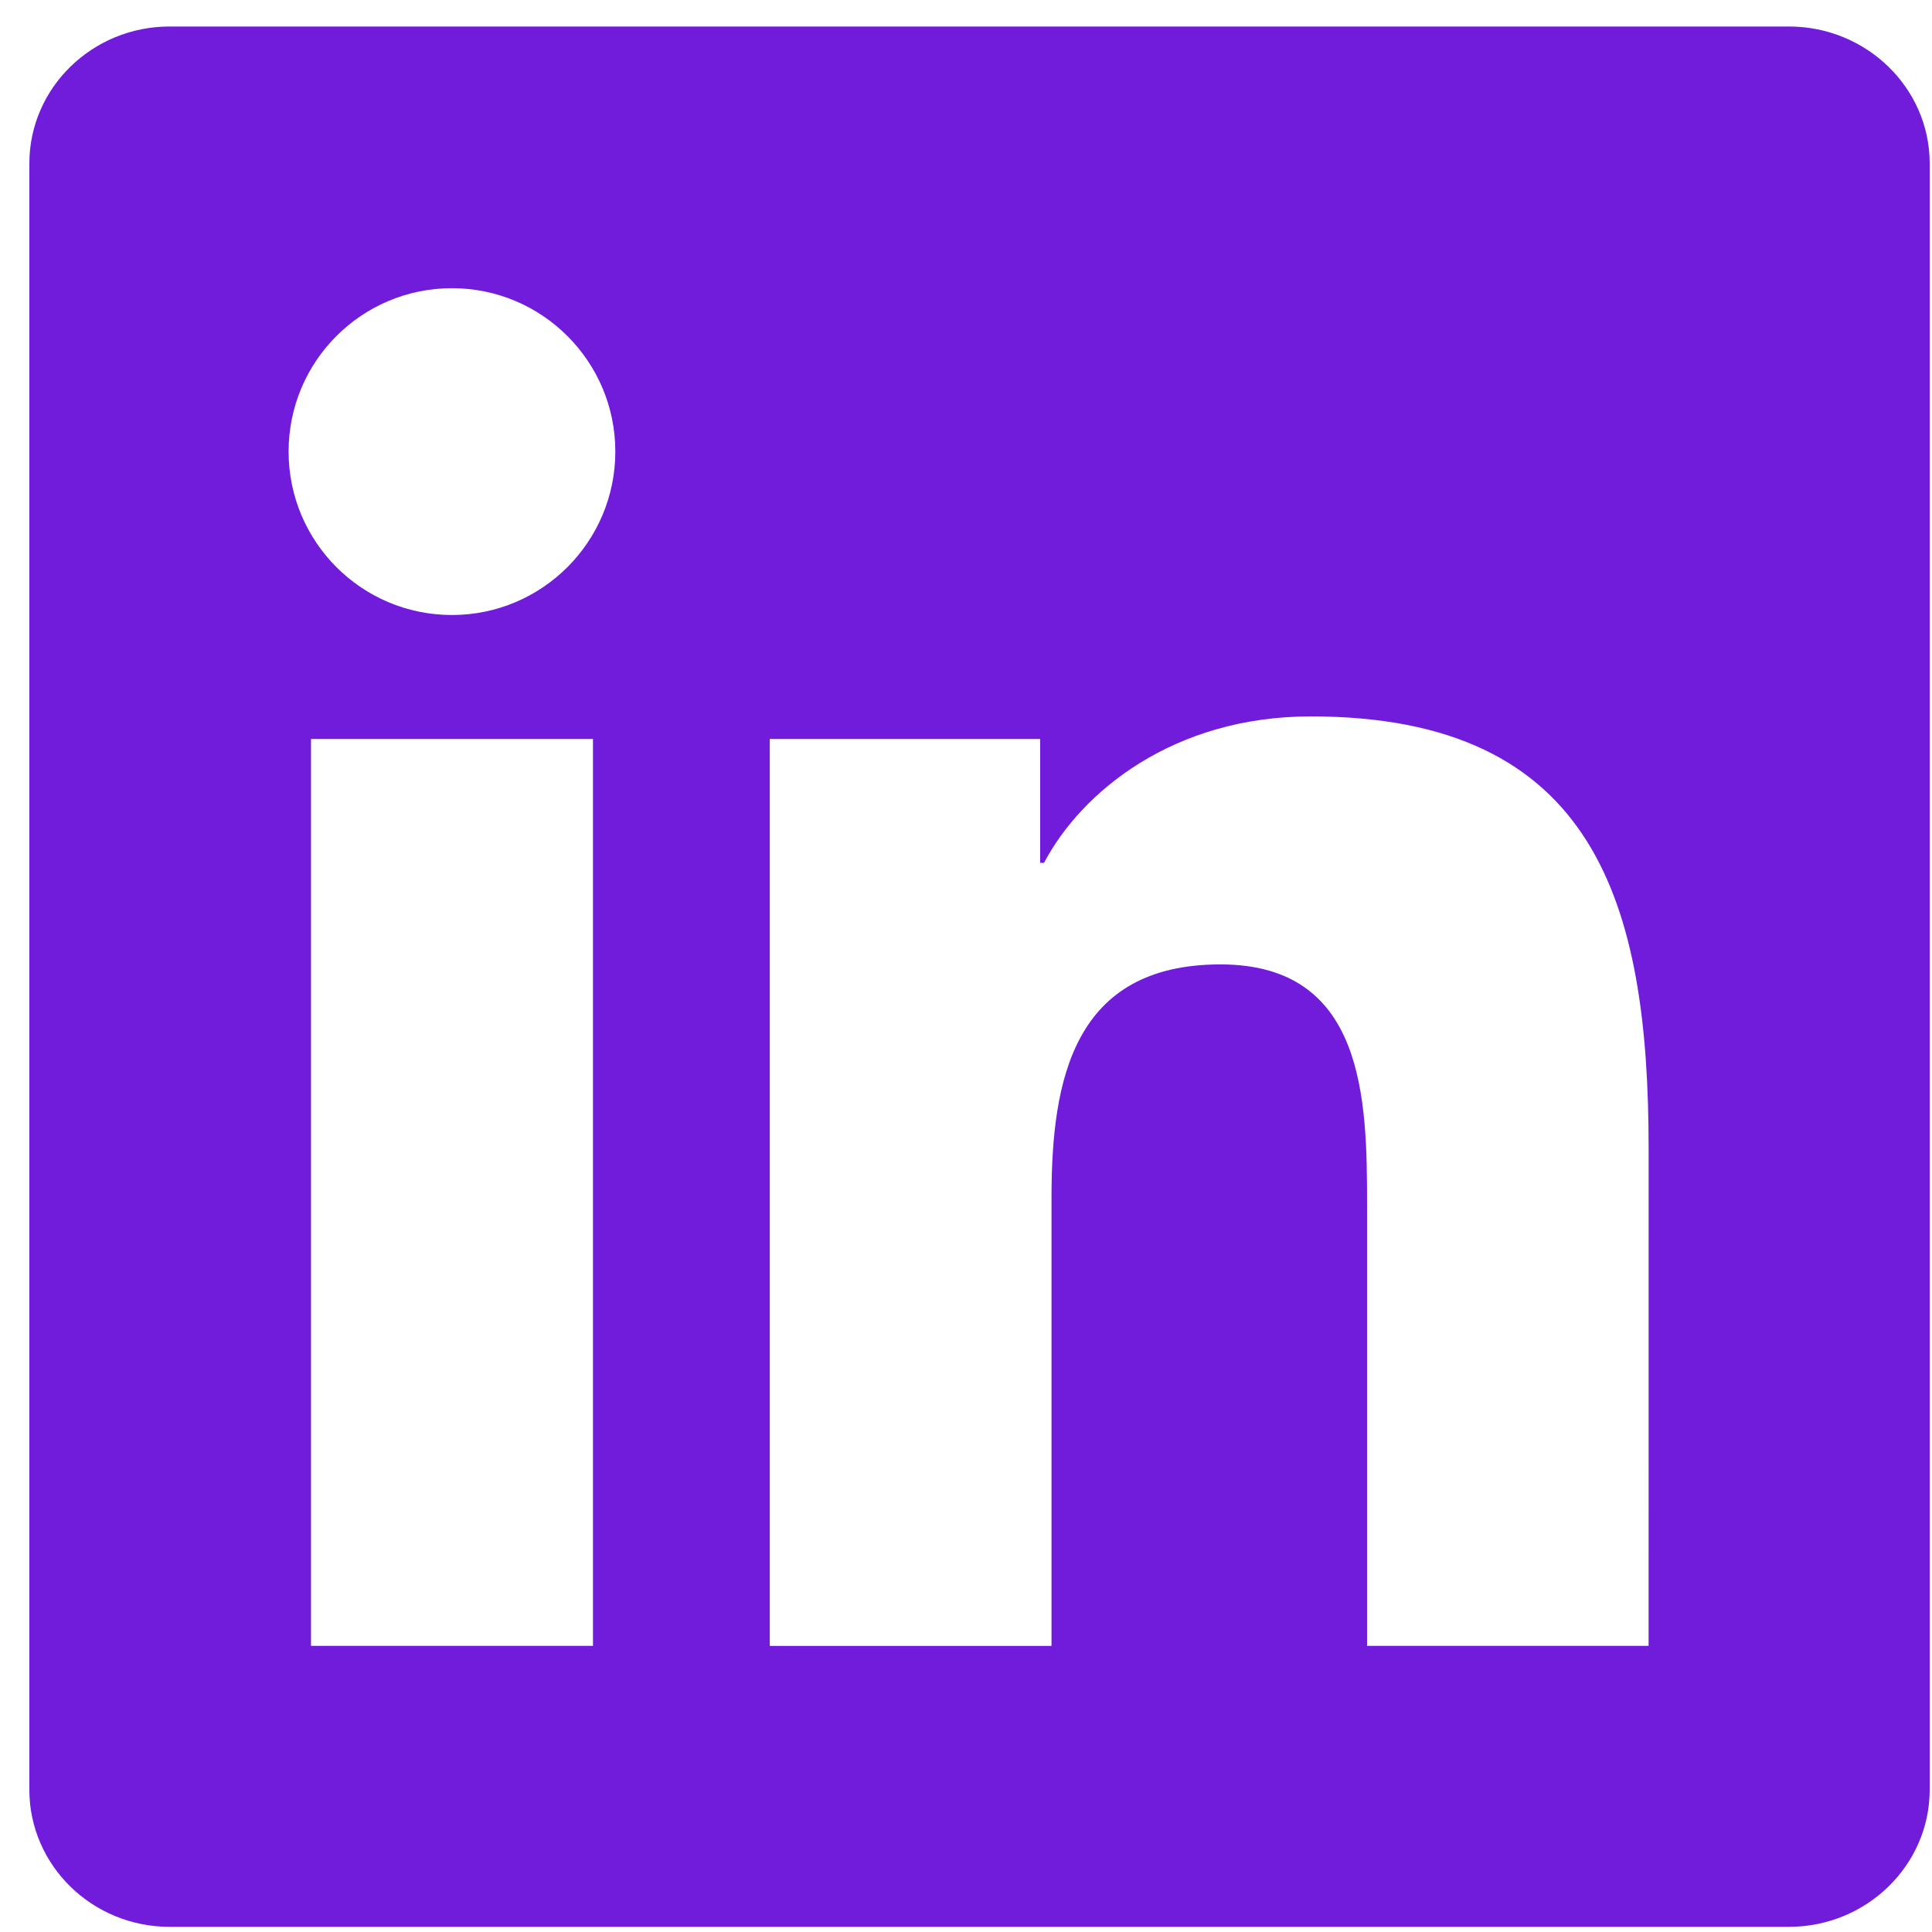 <svg width="61" height="61" viewBox="0 0 61 61" fill="none" xmlns="http://www.w3.org/2000/svg">
<path d="M56.483 0.837H5.356C2.911 0.837 0.927 2.775 0.927 5.161V56.508C0.927 58.897 2.911 60.837 5.356 60.837H56.483C58.929 60.837 60.927 58.897 60.927 56.508V5.161C60.927 2.775 58.929 0.837 56.483 0.837ZM18.722 51.966H9.819V23.333H18.722V51.966ZM14.27 19.418C11.418 19.418 9.112 17.107 9.112 14.257C9.112 11.411 11.418 9.099 14.27 9.099C17.116 9.099 19.428 11.411 19.428 14.257C19.428 17.107 17.116 19.418 14.27 19.418ZM52.052 51.966H43.163V38.042C43.163 34.721 43.098 30.45 38.537 30.45C33.905 30.45 33.2 34.067 33.2 37.802V51.967H24.304V23.333H32.841V27.243H32.963C34.151 24.993 37.054 22.619 41.385 22.619C50.389 22.619 52.053 28.547 52.053 36.26L52.052 51.966Z" fill="#701CDA"/>
</svg>
